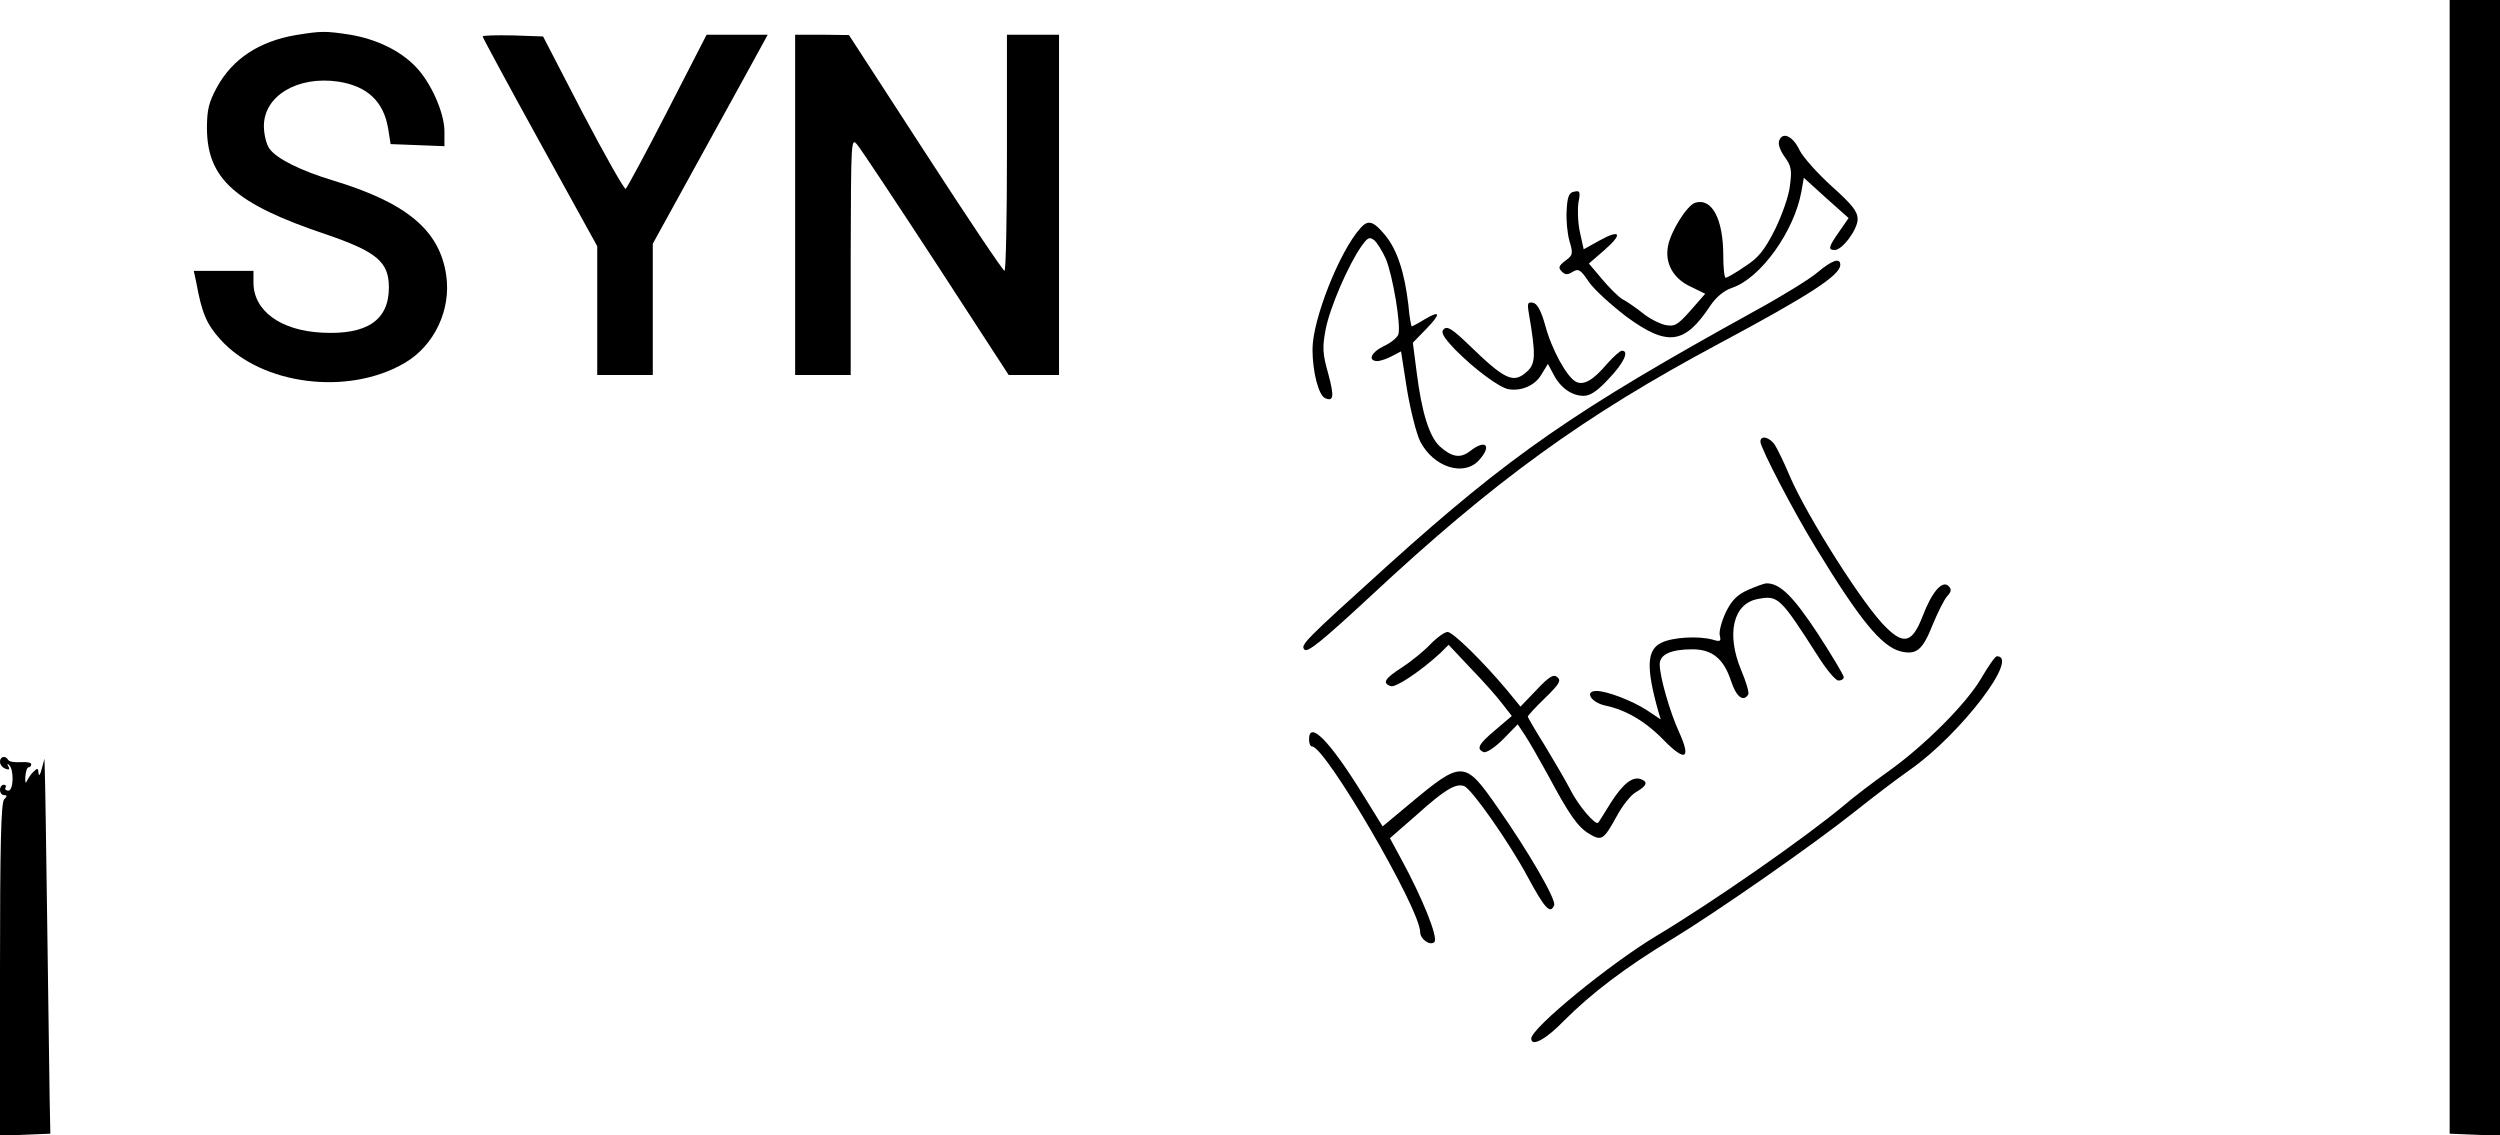 <?xml version="1.0" standalone="no"?>
<!DOCTYPE svg PUBLIC "-//W3C//DTD SVG 20010904//EN"
 "http://www.w3.org/TR/2001/REC-SVG-20010904/DTD/svg10.dtd">
<svg version="1.0" xmlns="http://www.w3.org/2000/svg"
 width="720pt" height="327pt" viewBox="0 0 720 327"
 preserveAspectRatio="xMidYMid meet">
<g transform="translate(0,327) scale(0.1,-0.1)"
fill="#000000" stroke="none">
<path d="M7055 1638 l0 -1633 73 -3 72 -3 0 1636 0 1635 -72 0 -73 0 0 -1632z"/>
<path d="M852 3169 c-105 -18 -182 -68 -227 -150 -24 -44 -29 -66 -29 -119 1
-145 81 -217 343 -305 146 -50 181 -79 181 -153 0 -94 -63 -137 -193 -130
-119 6 -197 63 -197 144 l0 34 -86 0 -86 0 7 -32 c16 -89 30 -122 70 -166 118
-131 368 -163 531 -67 85 50 134 153 119 253 -19 129 -114 208 -325 272 -93
28 -164 63 -184 92 -9 12 -16 42 -16 65 0 87 97 145 214 128 84 -13 131 -57
144 -136 l7 -44 78 -3 77 -3 0 43 c0 53 -39 141 -83 186 -44 46 -112 79 -188
92 -72 11 -83 11 -157 -1z"/>
<path d="M1390 3165 c0 -3 74 -140 165 -305 l165 -299 0 -186 0 -185 80 0 80
0 0 189 0 189 153 278 c85 154 159 289 166 302 l12 22 -88 0 -88 0 -113 -220
c-62 -121 -117 -222 -120 -224 -4 -2 -59 95 -123 217 l-115 222 -87 3 c-48 1
-87 0 -87 -3z"/>
<path d="M2290 2680 l0 -490 80 0 80 0 0 343 c1 336 1 342 19 320 11 -13 113
-167 228 -343 l208 -320 73 0 72 0 0 490 0 490 -75 0 -75 0 0 -340 c0 -187 -3
-340 -7 -340 -5 1 -107 153 -228 340 l-220 339 -77 1 -78 0 0 -490z"/>
<path d="M5124 2865 c-4 -10 3 -29 16 -47 19 -26 21 -38 15 -83 -3 -29 -23
-85 -43 -126 -30 -59 -47 -81 -86 -106 -26 -18 -52 -33 -56 -33 -4 0 -7 29 -7
64 0 106 -33 167 -81 152 -24 -8 -70 -82 -78 -124 -10 -50 15 -95 66 -118 l41
-20 -42 -48 c-38 -43 -46 -47 -73 -42 -17 4 -47 19 -66 35 -19 15 -45 33 -57
39 -12 7 -38 33 -59 58 l-38 45 45 39 c54 47 46 61 -15 27 l-45 -25 -11 50
c-6 28 -7 66 -4 85 6 31 4 35 -12 31 -15 -2 -20 -14 -22 -53 -2 -28 2 -68 8
-89 11 -37 10 -41 -12 -57 -19 -15 -21 -20 -10 -31 10 -10 17 -10 31 -1 17 10
23 7 47 -29 16 -23 65 -67 108 -100 119 -87 168 -80 242 32 17 25 39 43 62 51
82 27 179 162 200 277 l7 40 64 -58 65 -58 -27 -39 c-31 -44 -33 -53 -13 -53
22 0 66 59 66 89 0 22 -16 42 -74 94 -41 37 -83 84 -93 104 -19 41 -49 55 -59
28z"/>
<path d="M3918 2613 c-61 -68 -138 -264 -138 -349 0 -66 18 -134 37 -141 24
-10 26 5 8 72 -16 56 -17 75 -7 127 12 62 65 185 103 239 18 25 23 28 37 17 8
-7 23 -31 33 -53 20 -47 45 -195 36 -219 -4 -9 -22 -24 -42 -33 -37 -18 -47
-43 -17 -43 9 1 28 7 42 15 l25 13 17 -109 c10 -60 27 -127 38 -150 38 -74
124 -102 168 -56 40 43 22 64 -24 28 -28 -22 -53 -18 -88 14 -30 28 -52 100
-66 213 l-11 85 36 37 c45 46 45 58 -1 31 -19 -12 -37 -21 -38 -21 -2 0 -7 28
-10 63 -11 92 -32 158 -67 200 -34 41 -49 45 -71 20z"/>
<path d="M5235 2486 c-22 -19 -103 -69 -180 -111 -520 -287 -705 -415 -1059
-734 -240 -217 -252 -229 -239 -242 9 -9 51 25 188 152 359 335 616 521 1005
729 258 138 350 197 350 227 0 22 -23 14 -65 -21z"/>
<path d="M4403 2368 c20 -117 20 -145 -4 -167 -40 -37 -63 -27 -171 78 -45 43
-60 53 -70 43 -9 -9 -2 -22 32 -58 56 -57 129 -111 155 -115 37 -6 76 11 94
42 l19 31 16 -30 c20 -39 53 -62 87 -62 19 0 40 14 73 50 43 45 59 80 37 80
-5 0 -24 -17 -42 -37 -41 -49 -69 -64 -91 -52 -26 14 -70 94 -88 163 -12 42
-23 62 -35 64 -15 3 -17 -1 -12 -30z"/>
<path d="M5070 1998 c0 -18 96 -202 158 -303 129 -212 191 -287 246 -301 45
-11 63 4 91 74 15 37 34 75 43 85 12 13 13 20 4 29 -18 18 -48 -16 -75 -87
-29 -75 -53 -83 -104 -33 -63 59 -229 321 -279 438 -15 36 -34 75 -42 88 -15
23 -42 30 -42 10z"/>
<path d="M5034 1571 c-31 -14 -47 -30 -64 -65 -12 -26 -20 -56 -17 -66 4 -17
2 -19 -21 -12 -41 11 -114 7 -147 -9 -42 -20 -45 -70 -9 -198 l7 -23 -39 26
c-43 28 -116 56 -146 56 -36 0 -16 -33 25 -42 59 -12 117 -46 169 -100 62 -63
79 -54 44 23 -27 59 -56 160 -56 196 0 28 32 43 94 43 57 0 90 -27 111 -90 15
-47 36 -63 50 -40 3 5 -6 36 -20 69 -44 105 -24 193 48 206 58 11 64 5 171
-162 25 -40 52 -73 61 -73 8 0 15 4 15 10 0 5 -33 61 -74 124 -71 108 -109
146 -148 146 -7 0 -31 -9 -54 -19z"/>
<path d="M4119 1414 c-18 -19 -55 -49 -81 -66 -50 -32 -58 -45 -33 -54 14 -6
89 45 144 96 l23 23 63 -67 c35 -36 76 -82 91 -102 l28 -36 -47 -40 c-49 -41
-56 -55 -34 -64 8 -3 33 14 56 37 l42 43 20 -30 c11 -16 40 -67 66 -114 63
-118 88 -153 121 -172 35 -21 41 -16 78 51 16 30 41 62 56 70 31 18 35 29 14
37 -24 9 -52 -13 -87 -68 -18 -29 -34 -55 -36 -57 -7 -10 -57 48 -80 94 -14
27 -48 85 -74 128 -27 43 -49 81 -49 83 0 3 22 27 50 54 41 40 47 50 35 60
-11 9 -23 2 -60 -37 l-46 -48 -41 50 c-70 83 -154 165 -169 165 -8 0 -31 -16
-50 -36z"/>
<path d="M5705 1315 c-43 -73 -165 -195 -270 -269 -39 -28 -95 -70 -125 -96
-113 -94 -374 -276 -539 -375 -135 -81 -361 -266 -361 -296 0 -25 42 -3 95 52
79 79 175 152 310 234 133 81 407 272 530 370 50 40 120 93 157 119 145 102
316 326 249 326 -5 0 -25 -29 -46 -65z"/>
<path d="M3770 1140 c0 -11 4 -20 9 -20 38 0 311 -468 311 -534 0 -21 29 -41
41 -29 12 12 -35 128 -95 238 l-33 61 79 69 c79 71 111 90 135 81 22 -9 128
-160 182 -260 50 -93 66 -110 77 -83 6 16 -71 150 -164 283 -94 135 -101 135
-252 9 l-78 -65 -57 92 c-96 155 -155 215 -155 158z"/>
<path d="M0 1076 c0 -8 7 -17 16 -20 10 -4 13 -2 8 7 -4 7 -3 9 2 4 15 -14 13
-74 -2 -74 -7 0 -11 4 -8 9 3 4 0 8 -5 8 -6 0 -11 -7 -11 -15 0 -8 5 -15 12
-15 9 0 9 -3 0 -12 -9 -9 -12 -132 -12 -490 l0 -479 73 3 72 3 -2 100 c-1 55
-4 282 -7 505 -3 223 -6 421 -7 440 l-1 35 -8 -30 c-4 -16 -8 -22 -9 -12 -1
15 -3 16 -14 5 -8 -7 -16 -20 -20 -28 -3 -8 -5 -3 -4 13 1 15 5 27 9 27 4 0 8
4 8 9 0 5 -14 7 -30 6 -17 -1 -33 1 -36 6 -8 14 -24 11 -24 -5z"/>
</g>
</svg>
